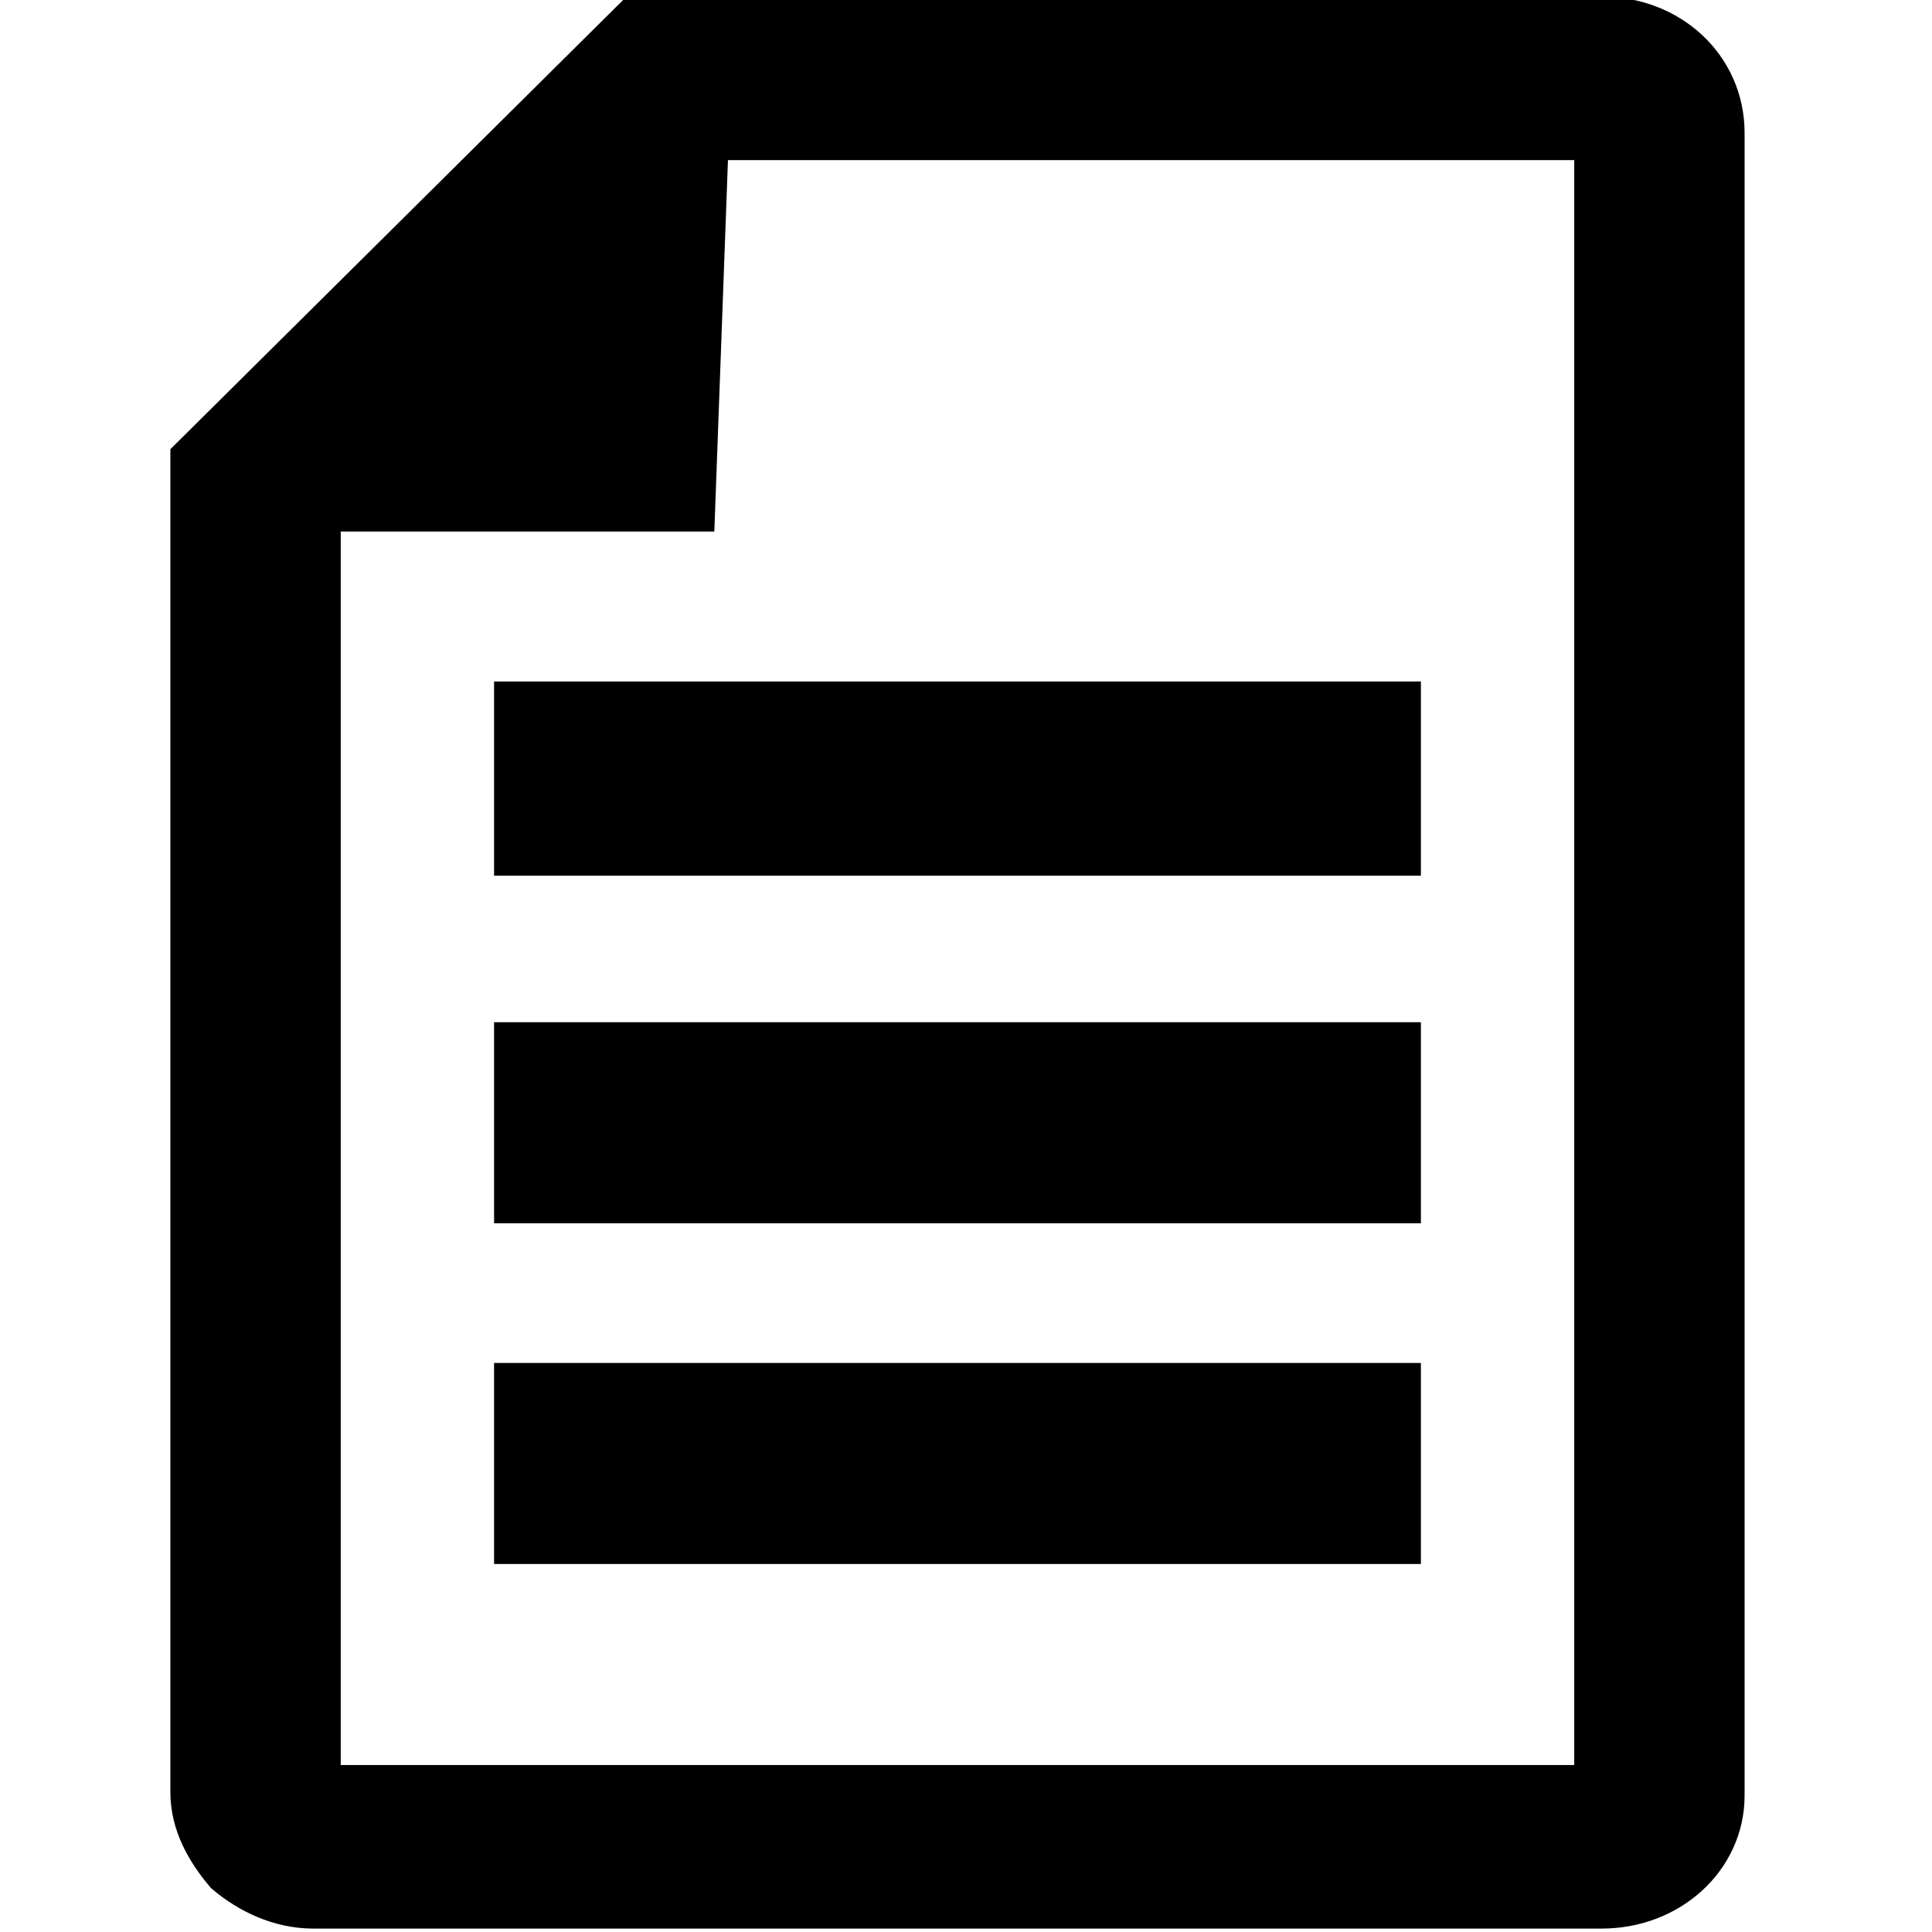 <?xml version="1.0" encoding="utf-8"?>
<!-- Generator: Adobe Illustrator 26.5.0, SVG Export Plug-In . SVG Version: 6.00 Build 0)  -->
<svg version="1.1" id="Layer_1" xmlns="http://www.w3.org/2000/svg" xmlns:xlink="http://www.w3.org/1999/xlink" x="0px" y="0px"
	 viewBox="0 0 56.7 56.7" style="enable-background:new 0 0 56.7 56.7;" xml:space="preserve">
<style type="text/css">
	.st0{stroke:#000000;stroke-width:2;stroke-miterlimit:10;}
	.st1{stroke:#000000;stroke-miterlimit:10;}
</style>
<g>
	<path class="st0" d="M47,0.9H18.8L6,13.6v39c0,0.8,0.4,1.5,0.9,2.1c0.6,0.5,1.4,0.9,2.3,0.9H47c1.8,0,3.2-1.3,3.2-2.9V3.9
		C50.2,2.2,48.8,0.9,47,0.9z M47.2,52.6l-0.1,0.1L47,52.8H9.2L9,52.7L9,52.6v-38L9,14.6h11l0.4-10.9H47l0.1,0.1l0.1,0.1V52.6z"/>
</g>
<rect x="15" y="20.5" class="st1" width="26.2" height="4.7"/>
<rect x="15" y="30.5" class="st1" width="26.2" height="4.9"/>
<rect x="15" y="40.5" class="st1" width="26.2" height="4.9"/>
</svg>
